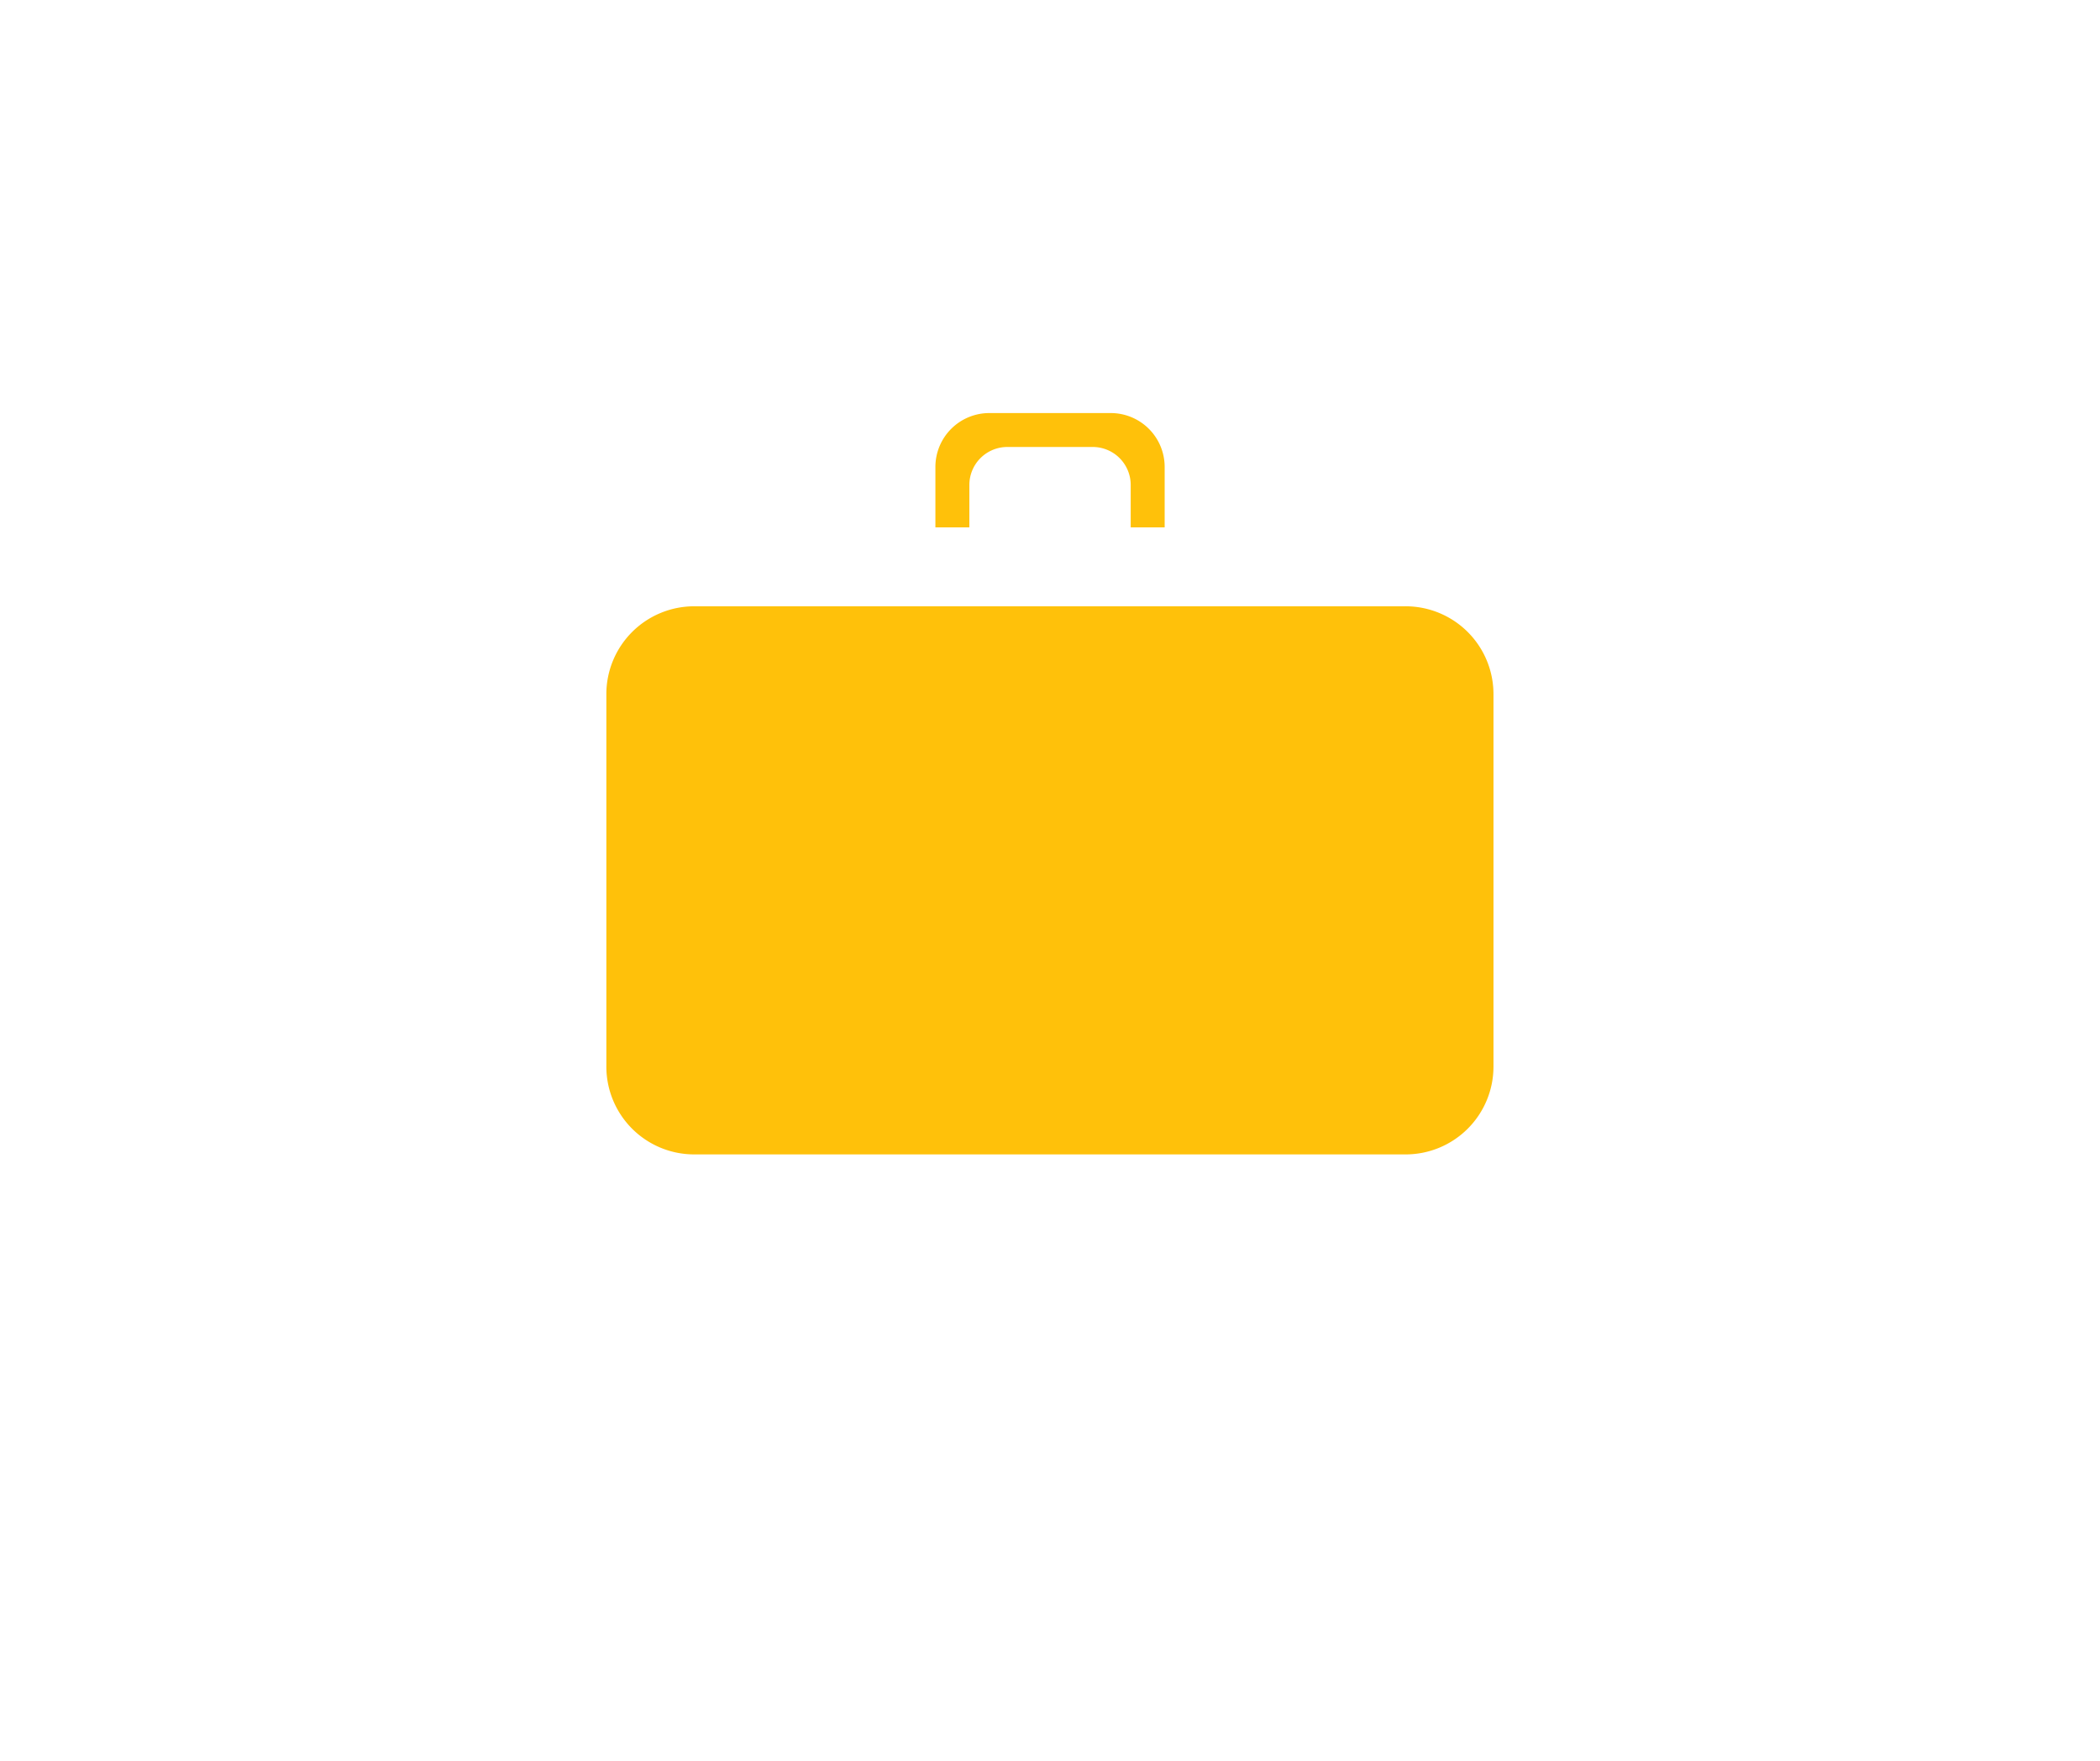 <svg xmlns="http://www.w3.org/2000/svg" xmlns:xlink="http://www.w3.org/1999/xlink" width="62.333" height="52.275" viewBox="0 0 62.333 52.275">
  <defs>
    <filter id="rect5475" x="0" y="0" width="62.333" height="52.275" filterUnits="userSpaceOnUse">
      <feOffset dy="3" input="SourceAlpha"/>
      <feGaussianBlur stdDeviation="6" result="blur"/>
      <feFlood flood-color="#ffc10a" flood-opacity="0.2"/>
      <feComposite operator="in" in2="blur"/>
      <feComposite in="SourceGraphic"/>
    </filter>
  </defs>
  <g id="Group_54" data-name="Group 54" transform="translate(138.541 -41.781)">
    <path id="path5489" d="M631.008,166.041a1.6,1.6,0,0,0-1.605,1.605v1.789h1.008v-1.257a1.127,1.127,0,0,1,1.13-1.13h2.529a1.127,1.127,0,0,1,1.13,1.13v1.257h1.008v-1.789a1.6,1.6,0,0,0-1.605-1.605Z" transform="translate(-740.179 -111.996)" fill="#ffc10a" fill-rule="evenodd"/>
    <g transform="matrix(1, 0, 0, 1, -138.54, 41.78)" filter="url(#rect5475)">
      <path id="rect5475-2" data-name="rect5475" d="M432.1,222.052h21.106a2.608,2.608,0,0,1,2.613,2.613v11.048a2.608,2.608,0,0,1-2.613,2.613H432.1a2.608,2.608,0,0,1-2.613-2.613V224.665A2.608,2.608,0,0,1,432.1,222.052Z" transform="translate(-411.49 -207.05)" fill="#ffc10a" fill-rule="evenodd"/>
    </g>
    <path id="rect5493" d="M555.962,533.667a.574.574,0,0,1,.575.575v.711a.575.575,0,0,1-1.15,0v-.711A.574.574,0,0,1,555.962,533.667Z" transform="translate(-669.778 -461.666)" fill="#ffc10a" fill-rule="evenodd"/>
    <path id="rect5495" d="M819.747,533.667a.574.574,0,0,1,.575.575v.711a.575.575,0,0,1-1.15,0v-.711A.574.574,0,0,1,819.747,533.667Z" transform="translate(-920.68 -461.666)" fill="#ffc10a" fill-rule="evenodd"/>
  </g>
</svg>

